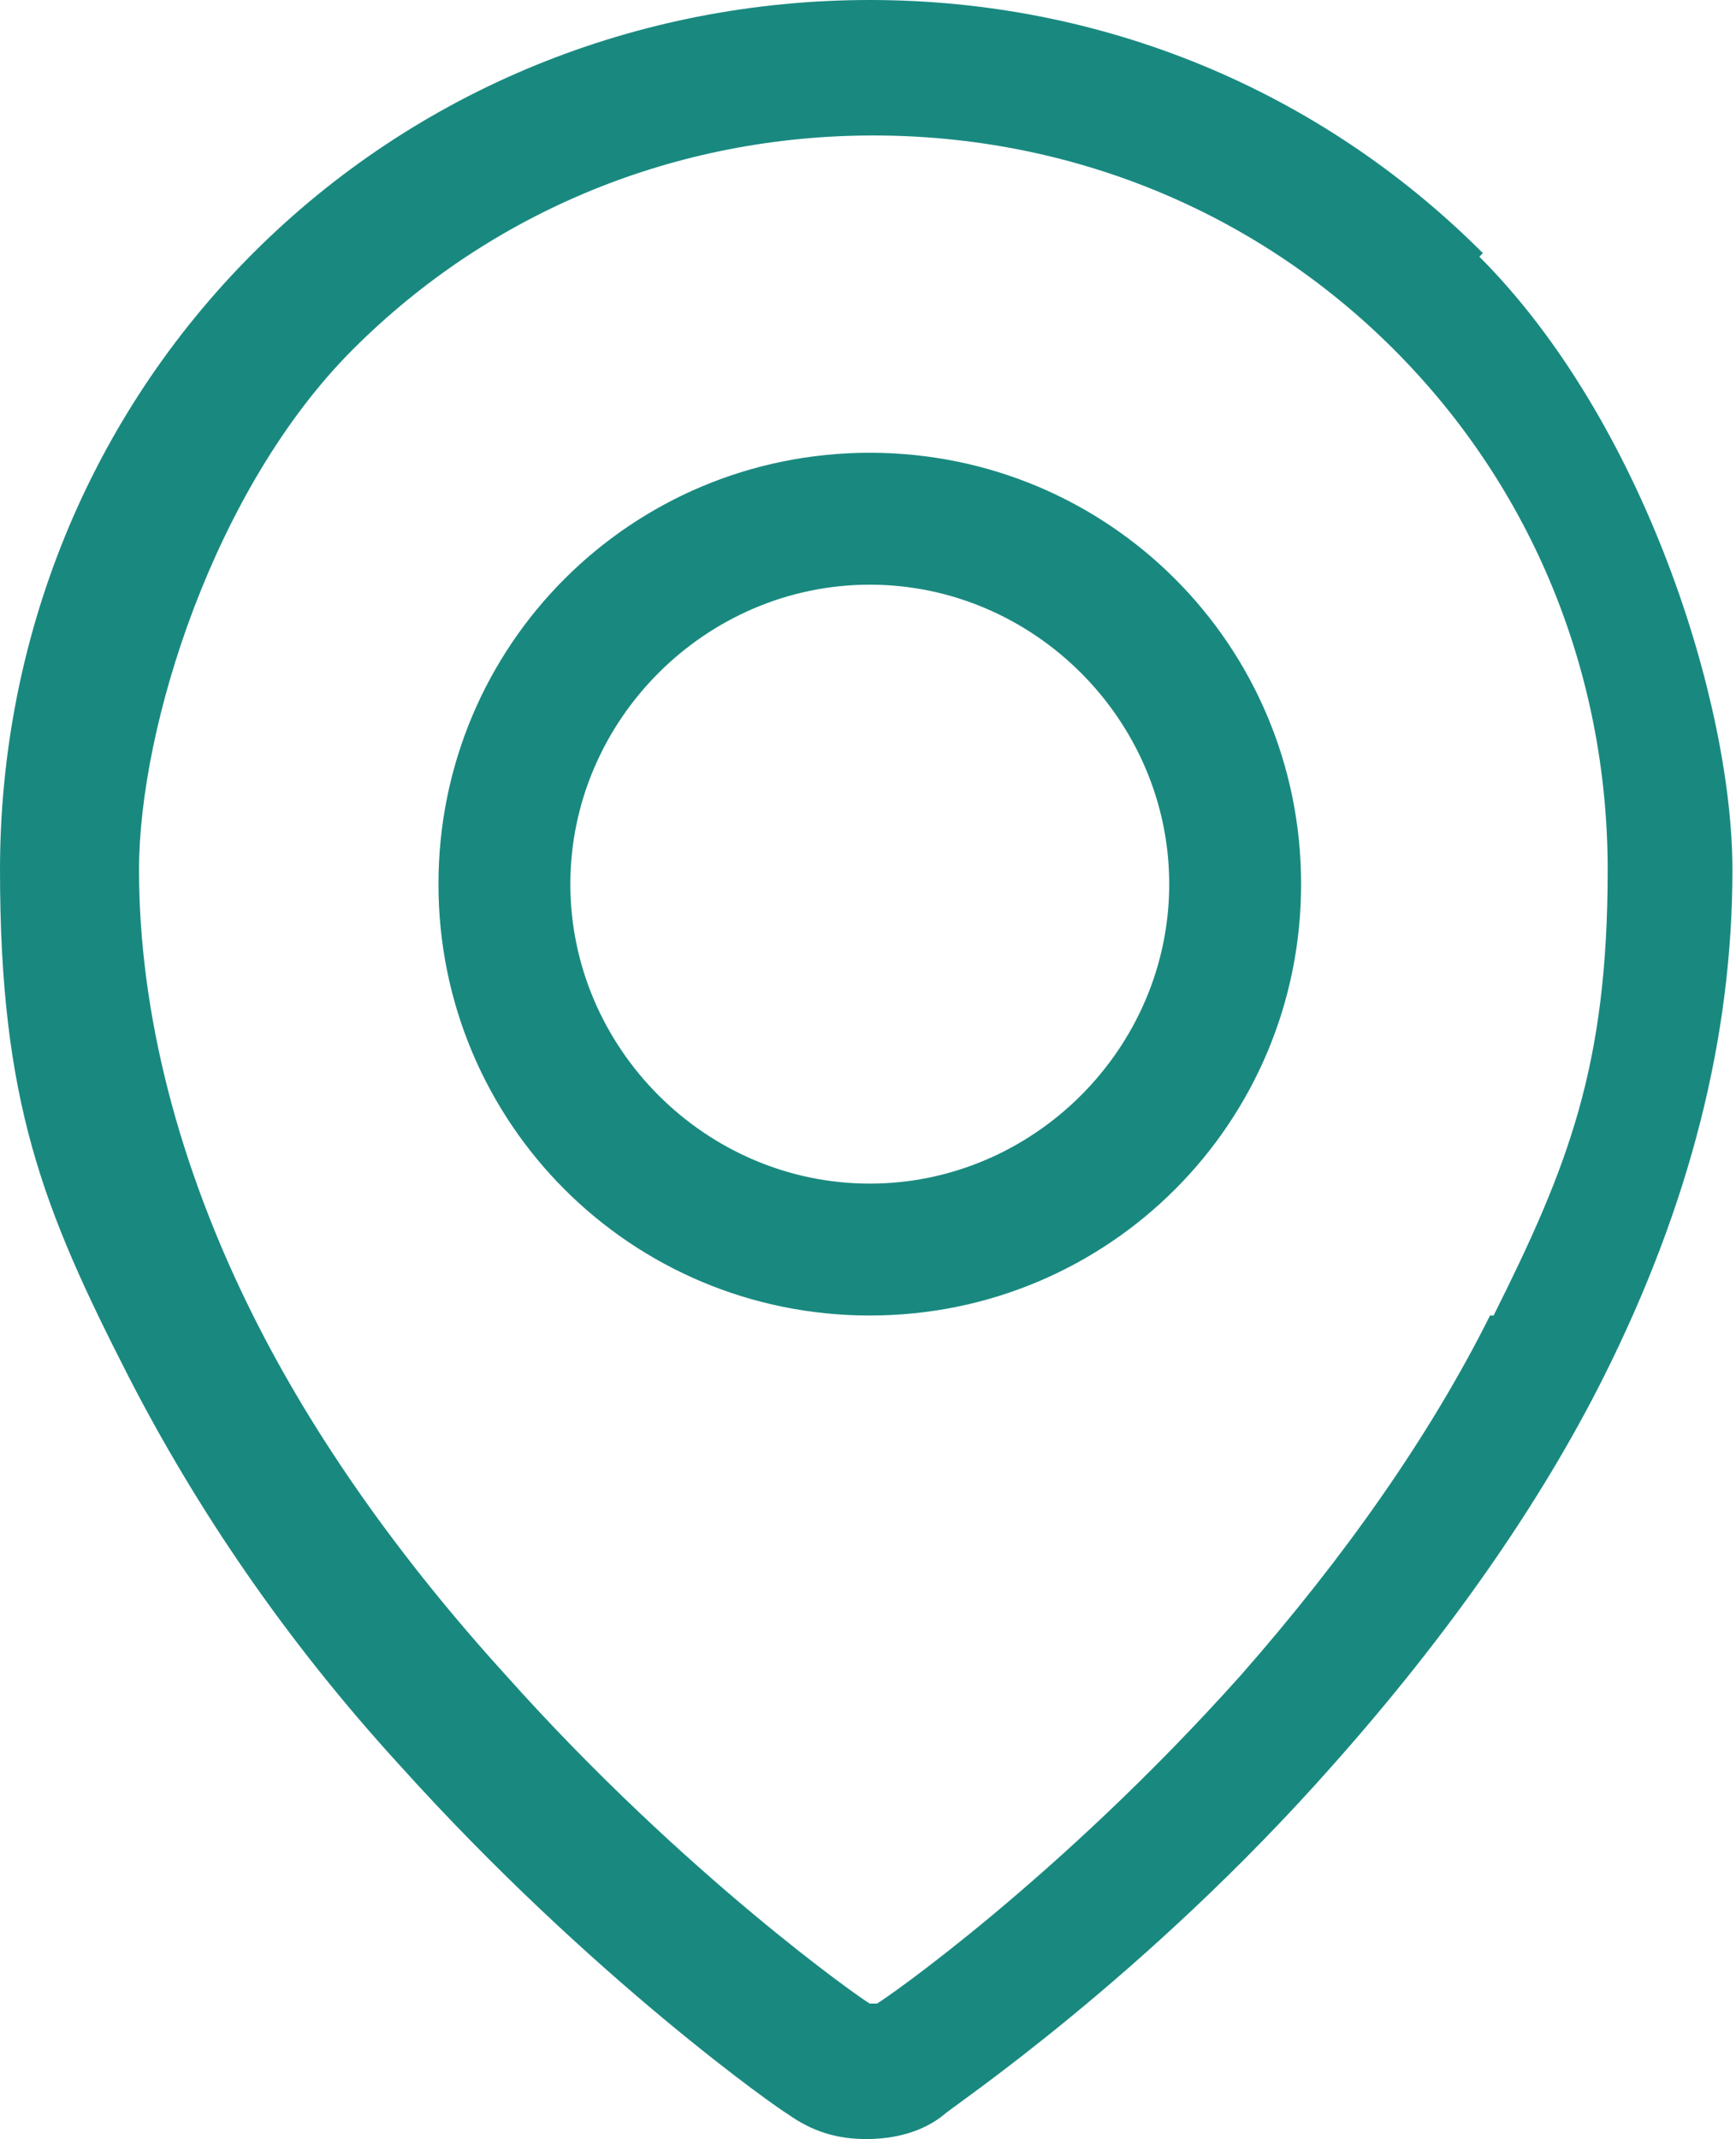 <?xml version="1.0" encoding="UTF-8"?>
<svg id="Layer_1" xmlns="http://www.w3.org/2000/svg" version="1.1" viewBox="0 0 48.7 60">
  <defs>
    <style>
      .st0 {
        fill: #198980;
      }
    </style>
  </defs>
  <path class="st0" d="M41.6,7.1C37,2.5,30.9,0,24.4,0S11.7,2.5,7.1,7.1C2.5,11.7,0,17.9,0,24.4s1.2,9.5,3.6,14.2c1.9,3.7,4.4,7.4,7.6,10.9,5.4,6,10.7,9.7,10.9,9.8.7.5,1.4.7,2.2.7s1.6-.2,2.2-.7c.2-.2,5.6-3.8,10.9-9.8,3.2-3.6,5.8-7.3,7.6-10.9,2.4-4.8,3.6-9.5,3.6-14.2s-2.5-12.6-7.1-17.2h0ZM41.8,36.9c-1.7,3.4-4.1,6.8-7,10.1-5.1,5.7-10,9.1-10.2,9.2,0,0,0,0-.1,0s0,0-.1,0c-.2-.1-5.2-3.6-10.2-9.2-3-3.3-5.4-6.7-7.1-10.1-2.1-4.2-3.2-8.5-3.2-12.5s2.1-10.7,6-14.6c3.9-3.9,9.1-6,14.6-6s10.7,2.1,14.6,6c3.9,3.9,6,9.1,6,14.6s-1.1,8.3-3.2,12.5Z"/>
  <path class="st0" d="M24.4,12.7c-6.7,0-12.1,5.4-12.1,12.1s5.4,12.1,12.1,12.1,12.1-5.4,12.1-12.1-5.4-12.1-12.1-12.1ZM24.4,33.2c-4.6,0-8.4-3.8-8.4-8.4s3.8-8.4,8.4-8.4,8.4,3.8,8.4,8.4-3.8,8.4-8.4,8.4Z"/>
</svg>